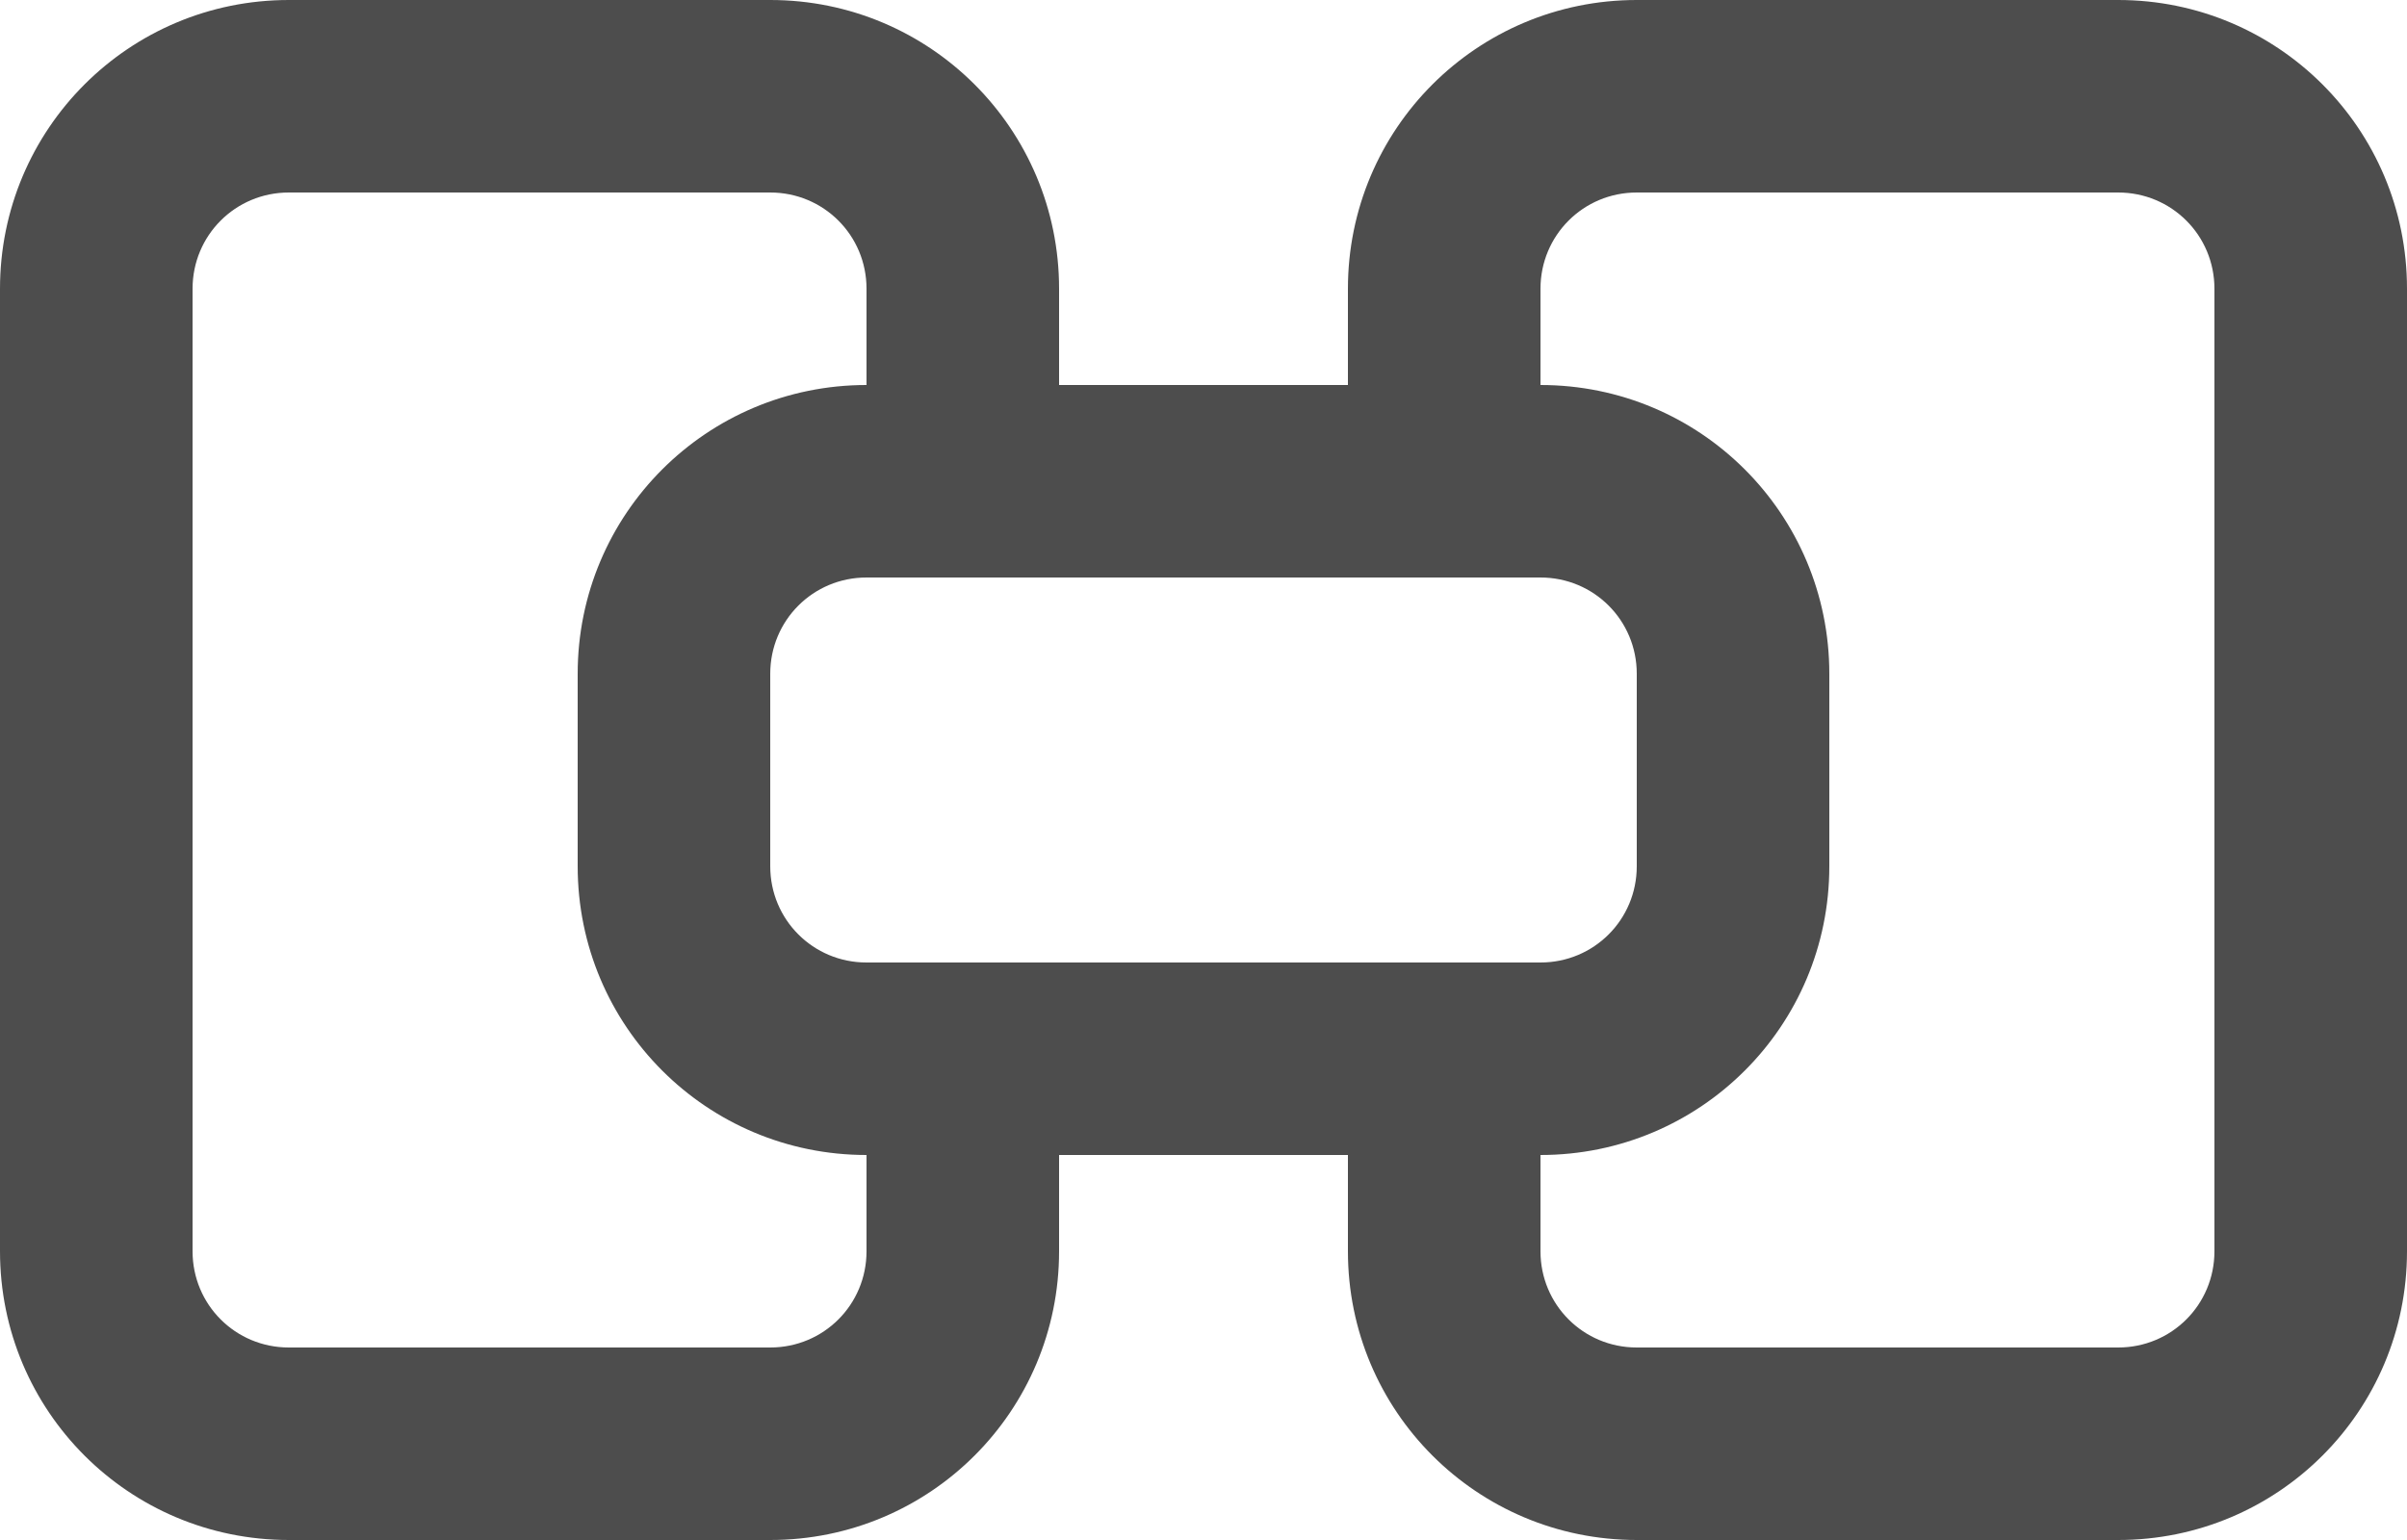 <?xml version="1.0" encoding="UTF-8"?>
<svg xmlns="http://www.w3.org/2000/svg" xmlns:xlink="http://www.w3.org/1999/xlink" width="25pt" height="16pt" viewBox="0 0 25 16" version="1.1">
<g id="surface1">
<path style=" stroke:none;fill-rule:nonzero;fill:rgb(30.196%,30.196%,30.196%);fill-opacity:1;" d="M 3 0 C 1.34 0 0 1.34 0 3 L 0 13 C 0 14.66 1.34 16 3 16 L 8 16 C 9.66 16 11 14.66 11 13 L 11 12 L 14 12 L 14 13 C 14 14.66 15.34 16 17 16 L 22 16 C 23.66 16 25 14.66 25 13 L 25 3 C 25 1.34 23.66 0 22 0 L 17 0 C 15.34 0 14 1.34 14 3 L 14 4 L 11 4 L 11 3 C 11 1.34 9.66 0 8 0 Z M 3 2 L 8 2 C 8.555 2 9 2.445 9 3 L 9 4 C 7.34 4 6 5.34 6 7 L 6 9 C 6 10.66 7.34 12 9 12 L 9 13 C 9 13.555 8.555 14 8 14 L 3 14 C 2.445 14 2 13.555 2 13 L 2 3 C 2 2.445 2.445 2 3 2 Z M 17 2 L 22 2 C 22.555 2 23 2.445 23 3 L 23 13 C 23 13.555 22.555 14 22 14 L 17 14 C 16.445 14 16 13.555 16 13 L 16 12 C 17.66 12 19 10.66 19 9 L 19 7 C 19 5.34 17.66 4 16 4 L 16 3 C 16 2.445 16.445 2 17 2 Z M 9 6 L 16 6 C 16.555 6 17 6.445 17 7 L 17 9 C 17 9.555 16.555 10 16 10 L 9 10 C 8.445 10 8 9.555 8 9 L 8 7 C 8 6.445 8.445 6 9 6 Z M 9 6 "/>
</g>
</svg>
